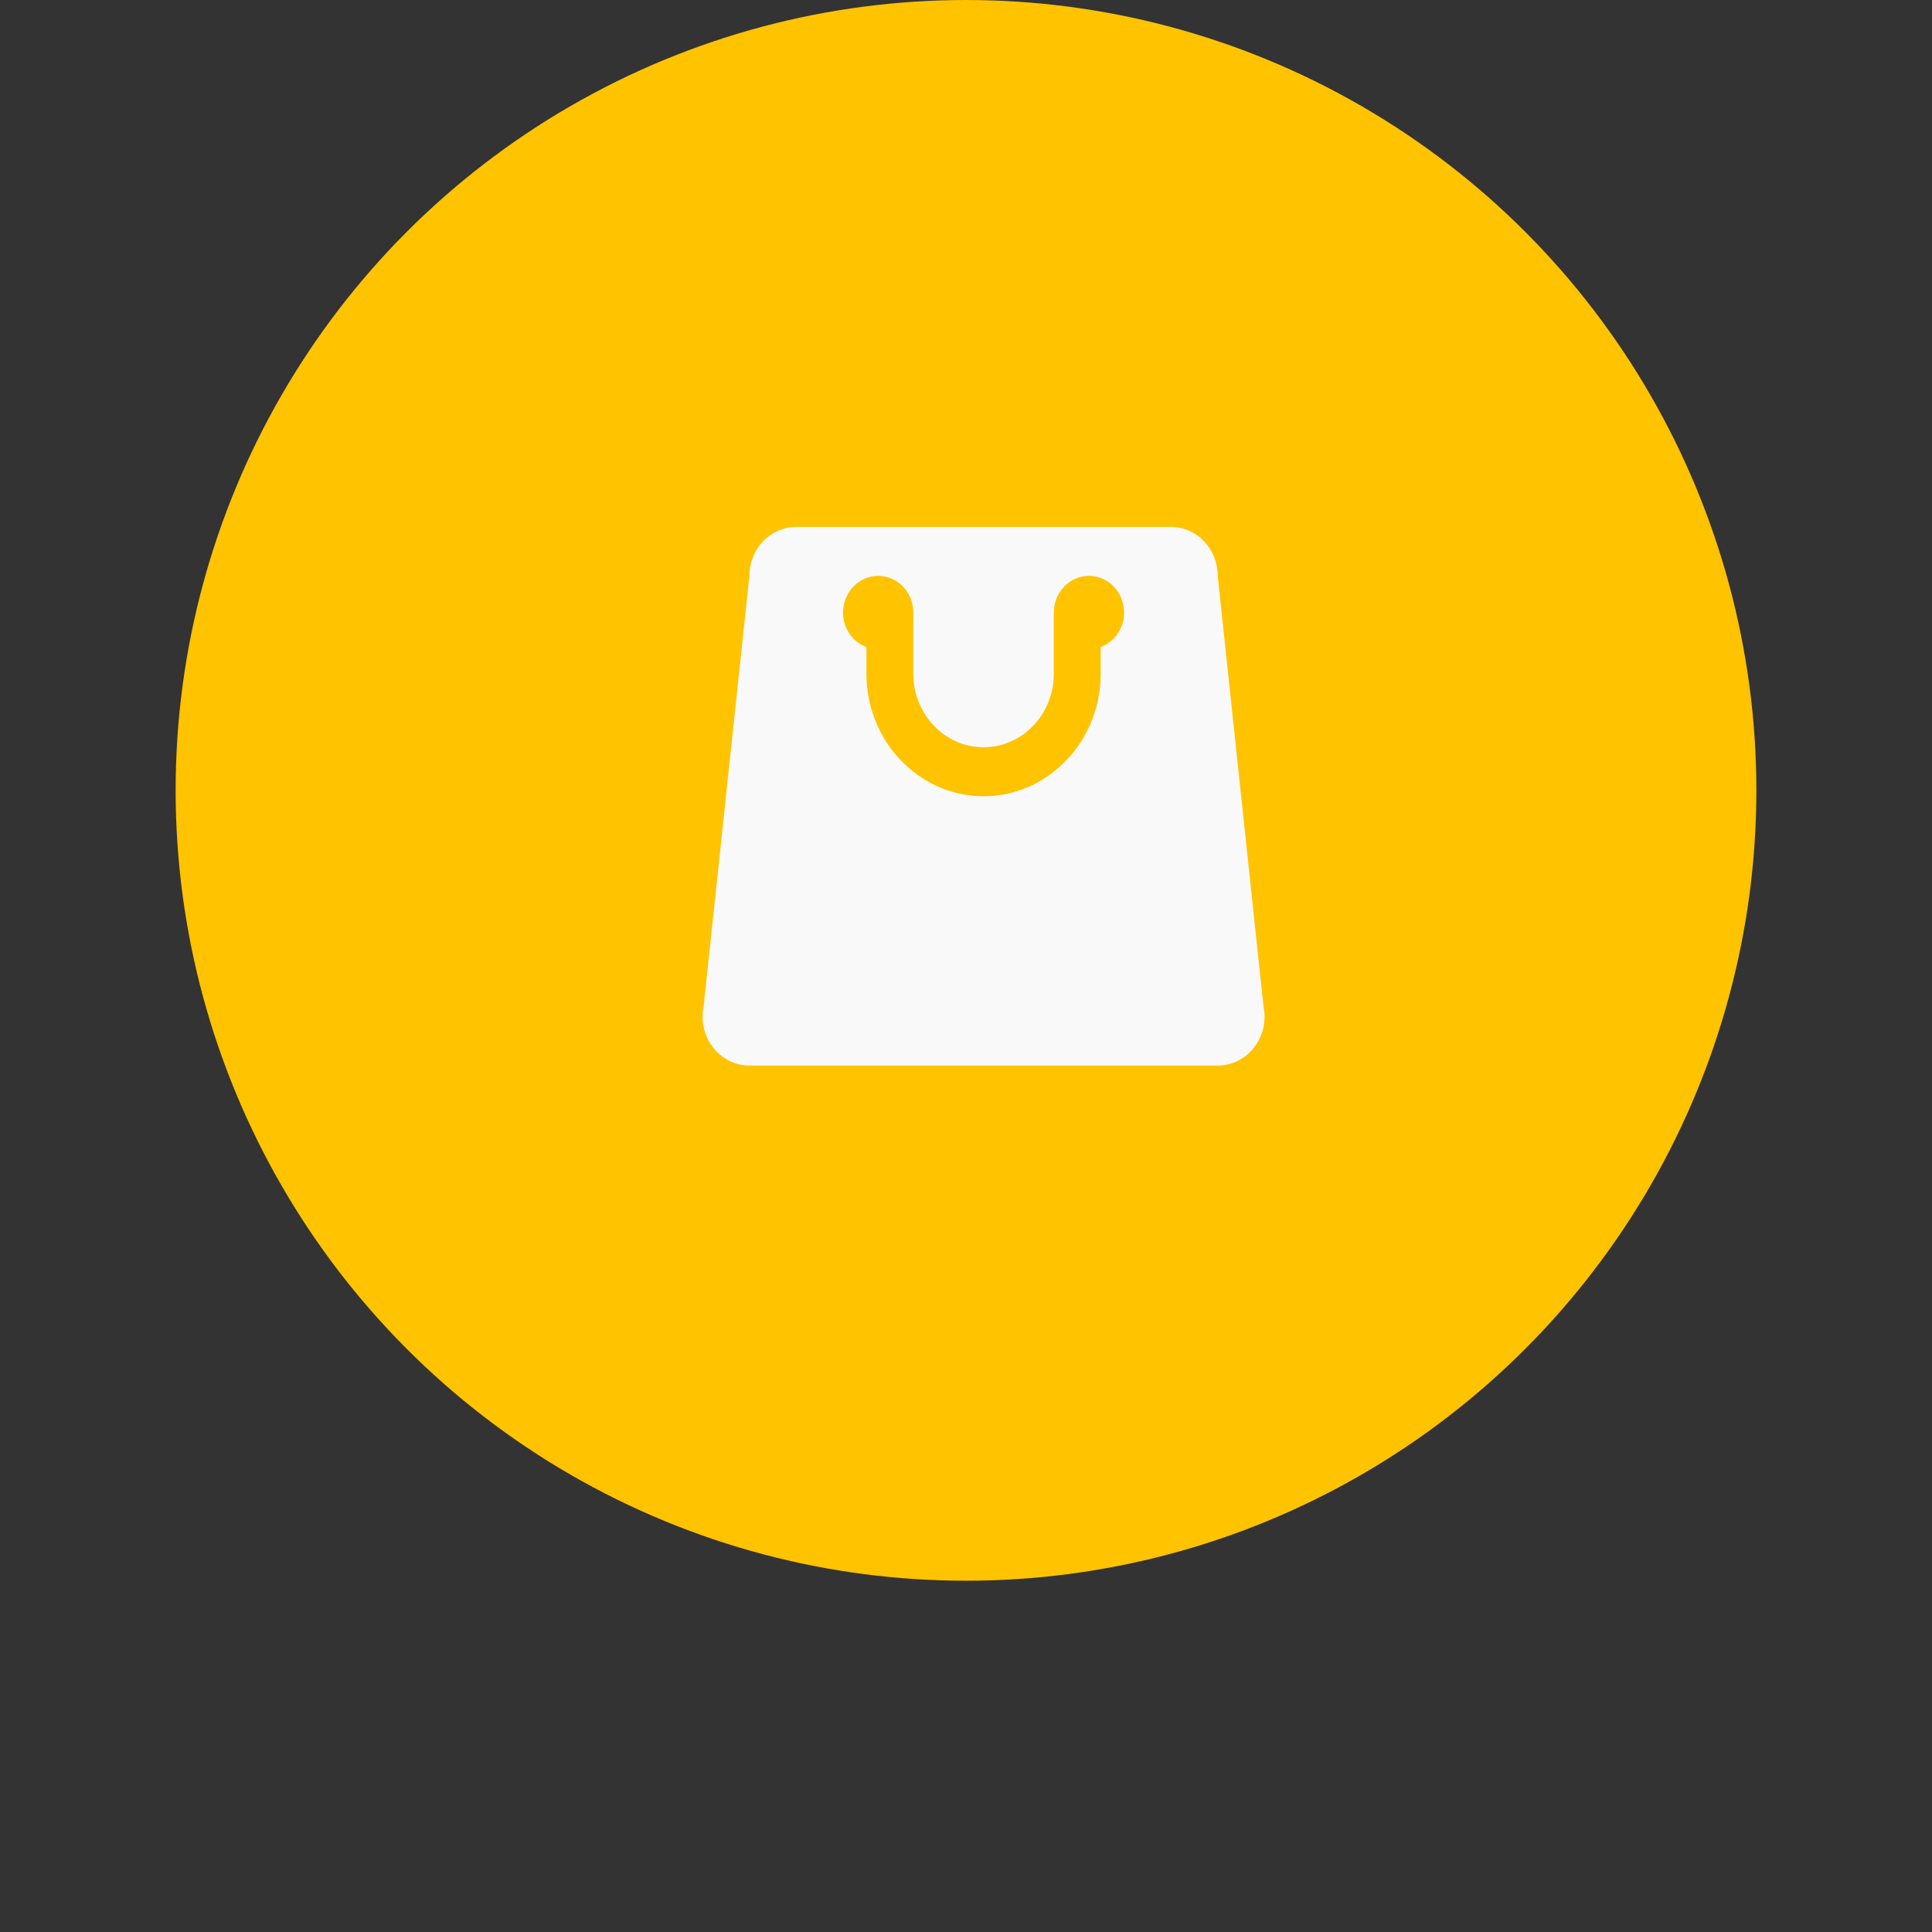 <?xml version="1.0" encoding="UTF-8" standalone="no"?>
<!DOCTYPE svg PUBLIC "-//W3C//DTD SVG 1.1//EN" "http://www.w3.org/Graphics/SVG/1.1/DTD/svg11.dtd">
<svg width="44px" height="44px" version="1.1" xmlns="http://www.w3.org/2000/svg" xmlns:xlink="http://www.w3.org/1999/xlink" xml:space="preserve" xmlns:serif="http://www.serif.com/" style="fill-rule:evenodd;clip-rule:evenodd;stroke-linejoin:round;stroke-miterlimit:1.414;">
    <rect width="100%" height="100%" fill="#333333" stroke="none"/>
    <circle cx="22" cy="18" r="18" style="fill:rgb(255,195,0);"/>
    <path d="M28.775,22.915L27.733,13.115C27.733,12.499 27.256,12 26.667,12L22.4,12L18.133,12C17.544,12 17.067,12.499 17.067,13.115L16.025,22.915C16.01,22.991 16,23.07 16,23.151C16,23.768 16.477,24.267 17.067,24.267L27.733,24.267C28.323,24.267 28.8,23.768 28.8,23.151C28.8,23.07 28.79,22.991 28.775,22.915ZM25.067,14.737L25.067,15.346C25.067,16.883 23.87,18.133 22.4,18.133C20.93,18.133 19.733,16.883 19.733,15.346L19.733,14.737C19.424,14.622 19.2,14.315 19.2,13.951C19.2,13.49 19.558,13.115 20,13.115C20.442,13.115 20.8,13.49 20.8,13.951L20.8,15.346C20.8,16.268 21.518,17.018 22.4,17.018C23.282,17.018 24,16.268 24,15.346L24,13.951C24,13.49 24.358,13.115 24.8,13.115C25.242,13.115 25.6,13.49 25.6,13.951C25.6,14.315 25.377,14.622 25.067,14.737Z" style="fill:rgb(249,249,249);fill-rule:nonzero;"/>
</svg>
